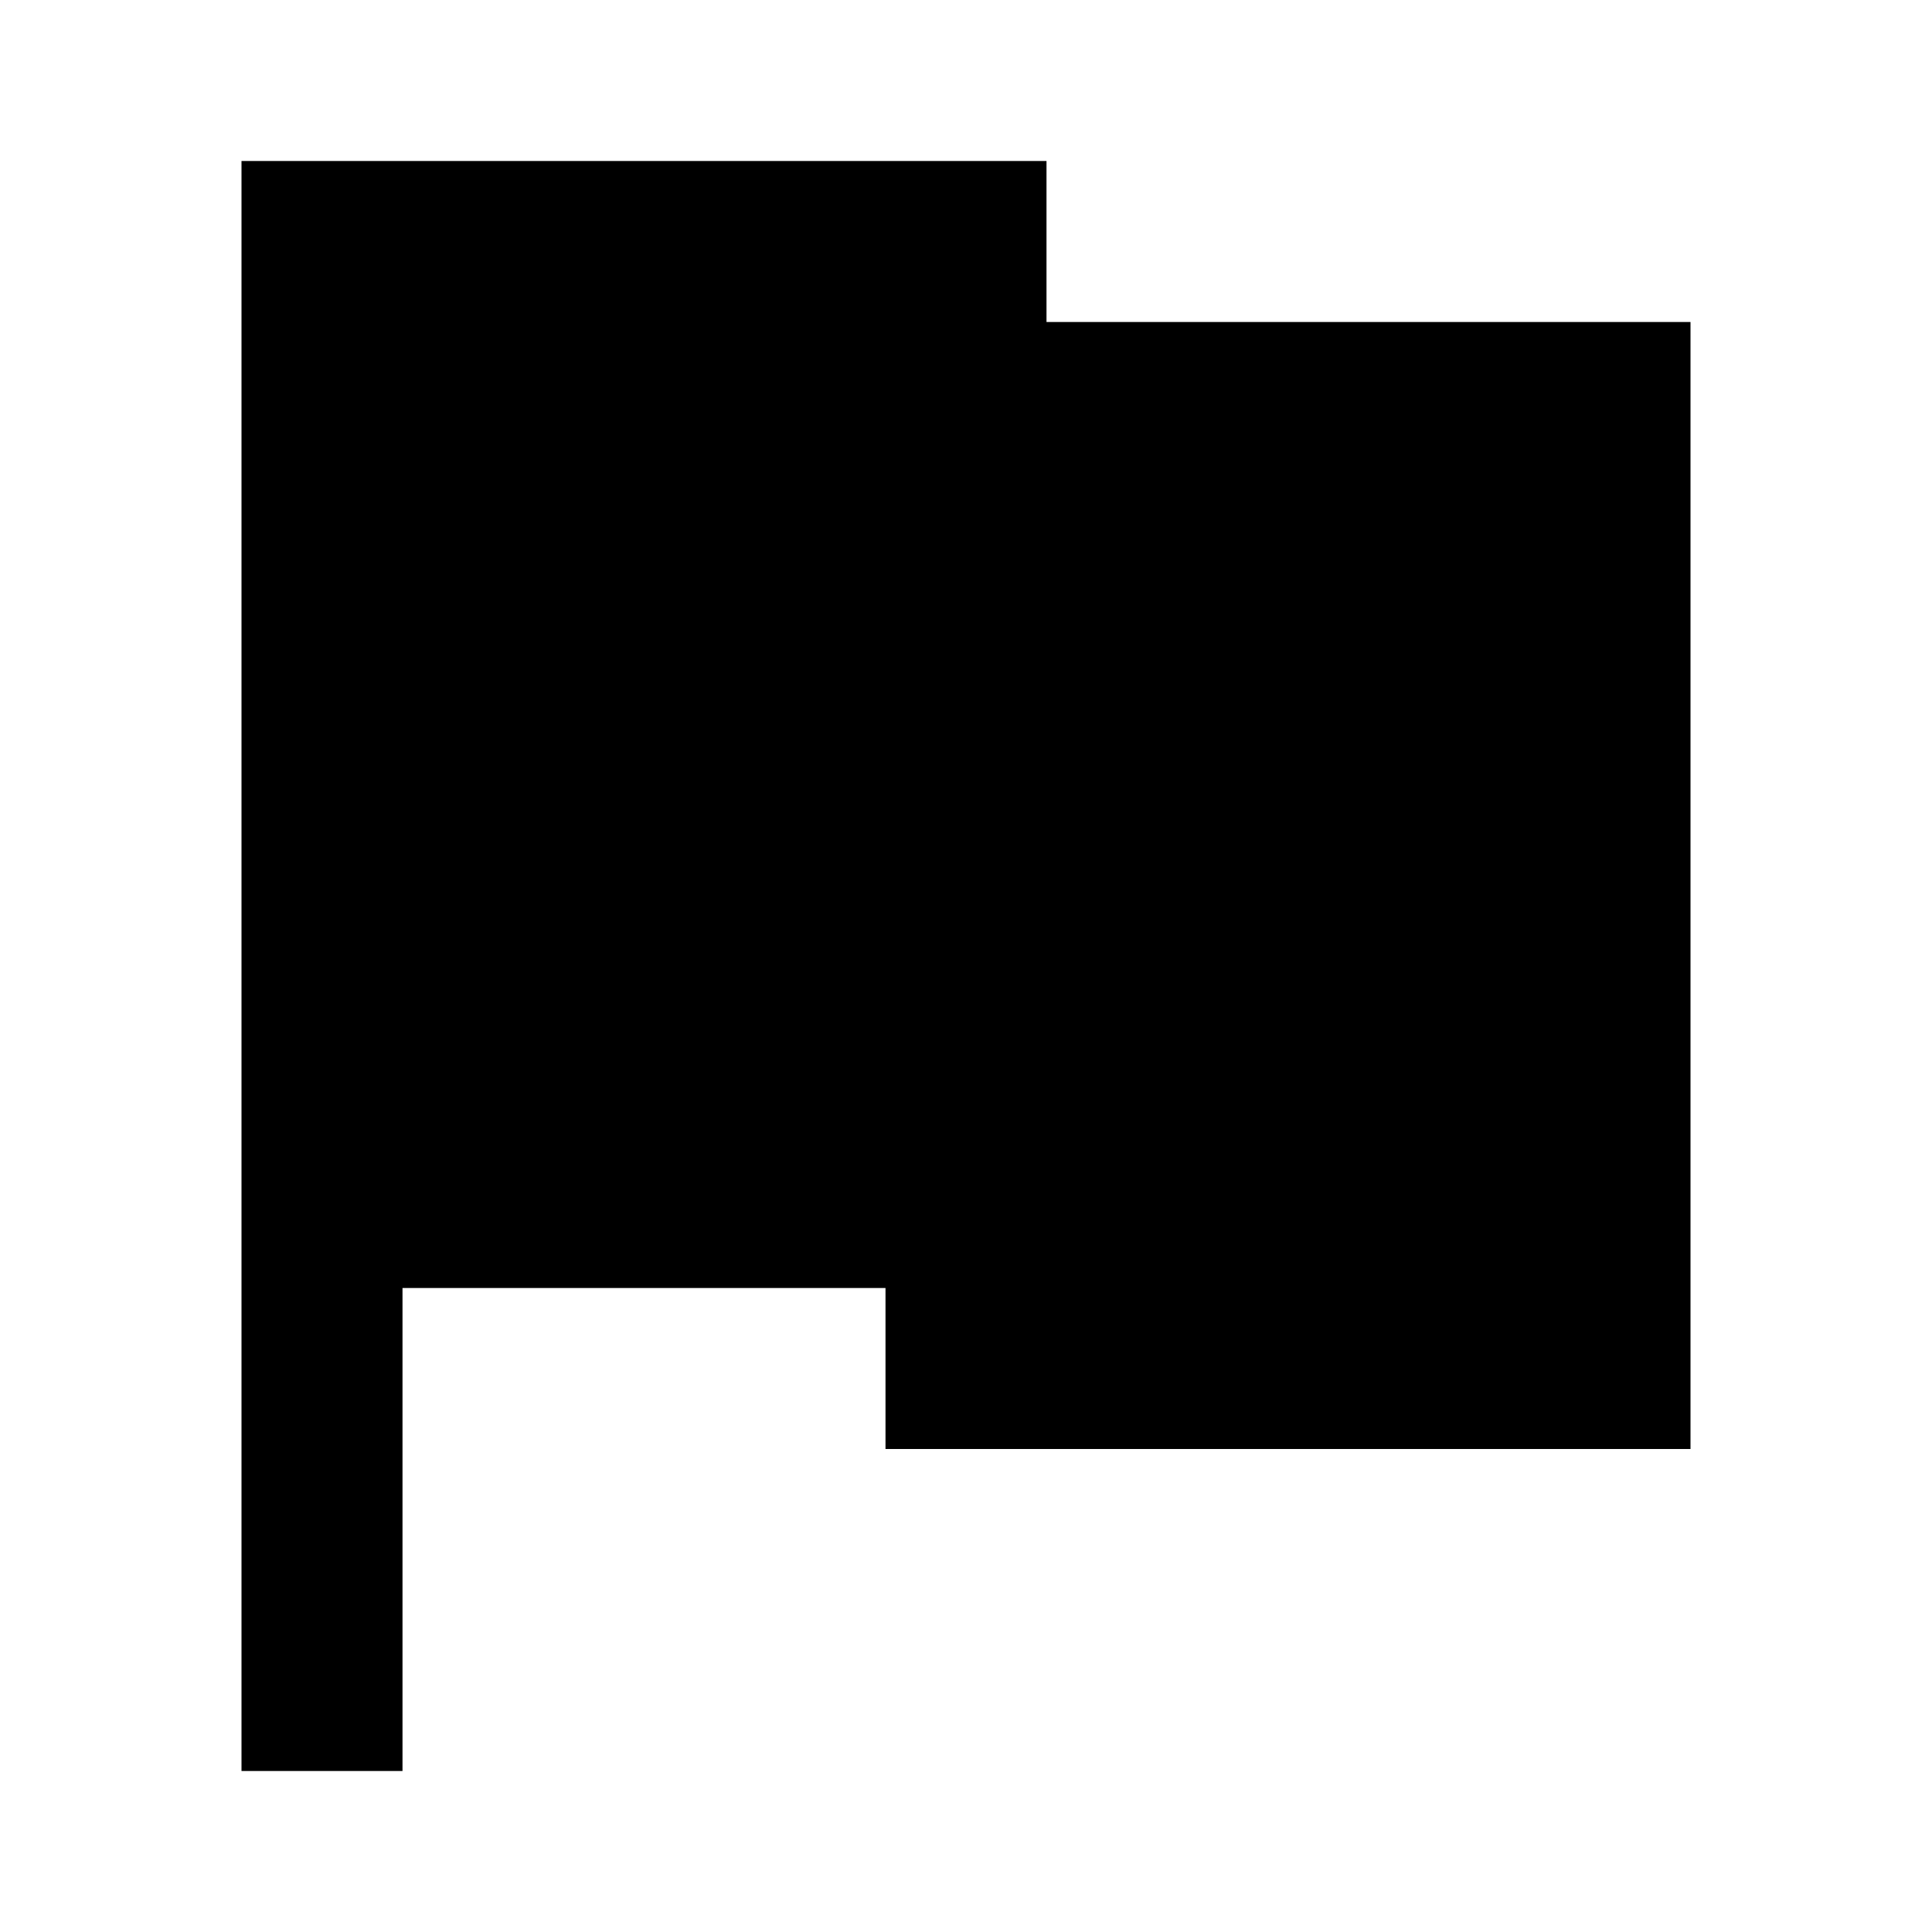 <svg width="24" height="24" viewBox="0 0 24 24" fill="none" xmlns="http://www.w3.org/2000/svg">
<path fill-rule="evenodd" clip-rule="evenodd" d="M13 2H3V22H5V16H11V18H21V4H13V2Z" fill="currentColor"/>
</svg>
